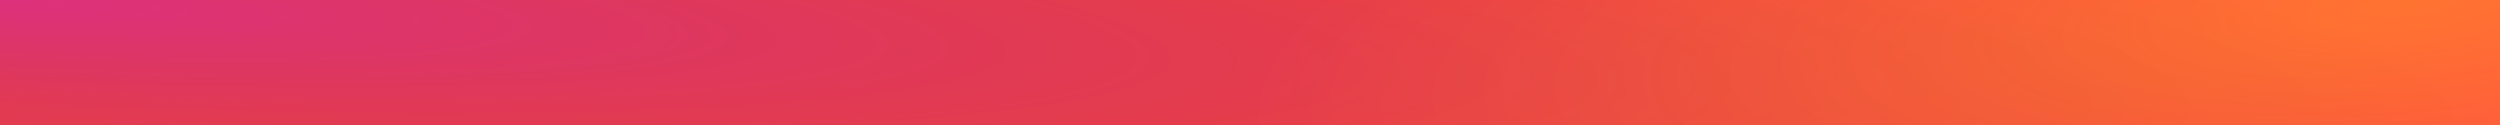 <svg width="60" height="3" fill="none" xmlns="http://www.w3.org/2000/svg"><path fill="#FF4646" d="M0 0h60v3H0z"/><path fill="url(#a)" fill-opacity=".3" d="M0 0h60v3H0z"/><path fill="url(#b)" fill-opacity=".3" d="M0 0h60v3H0z"/><defs><radialGradient id="a" cx="0" cy="0" r="1" gradientUnits="userSpaceOnUse" gradientTransform="rotate(2.876 -.128 -.589) scale(59.896 6.004)"><stop stop-color="#9000FF"/><stop offset="1" stop-opacity="0"/></radialGradient><radialGradient id="b" cx="0" cy="0" r="1" gradientUnits="userSpaceOnUse" gradientTransform="rotate(174.022 28.928 1.552) scale(28.013 7.461)"><stop stop-color="#FD0"/><stop offset="1" stop-color="#FD0" stop-opacity="0"/></radialGradient></defs></svg>